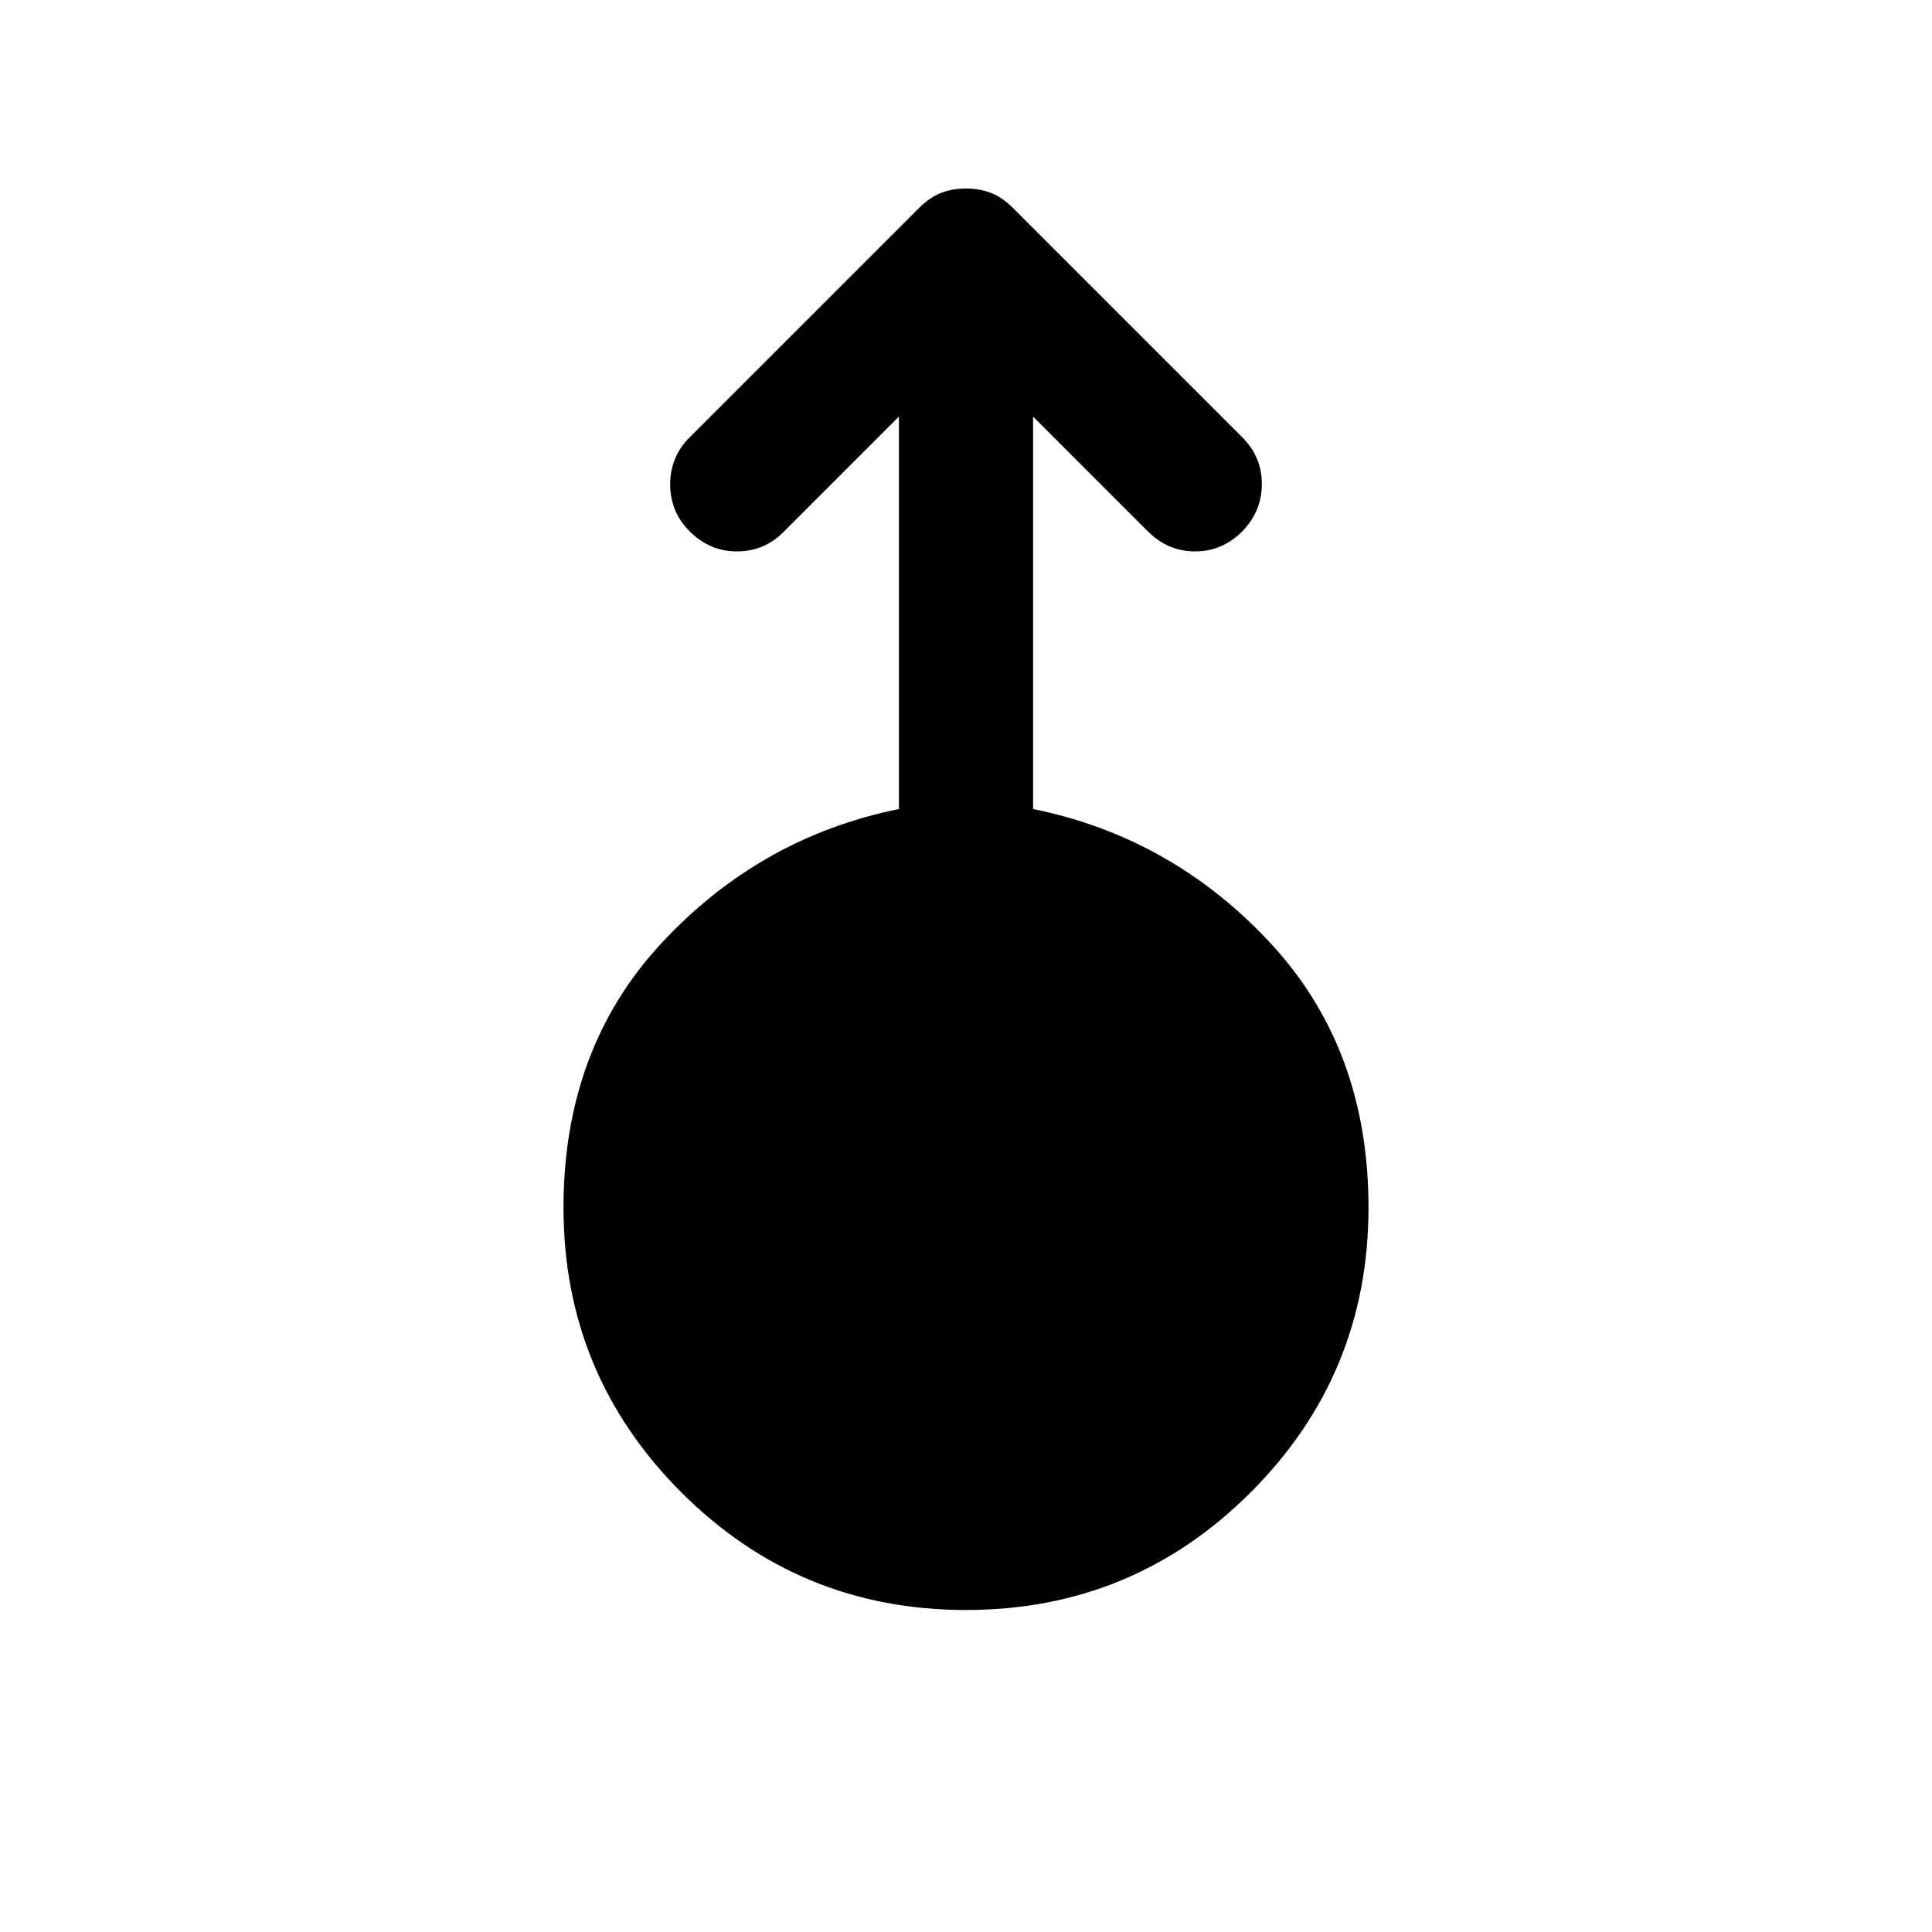 <svg xmlns="http://www.w3.org/2000/svg" height="40" viewBox="0 -960 960 960" width="40"><path d="M480-160q-83 0-141.5-58.5T280-360q0-79 48.83-131.5Q377.67-544 446.67-558v-195l-57.34 57.33q-9.66 9.67-23.16 9.67t-23.5-10q-9.67-9.67-9.67-23.33 0-13.67 9.67-23.34l114-114q5.33-5.33 11-7.5 5.66-2.16 12.33-2.16t12.33 2.16q5.67 2.17 11 7.5l114 114Q627-733 627-719.5q0 13.5-9.67 23.5-10 10-23.5 10t-23.5-10l-57-57v195q69 14 117.84 66.5Q680-439 680-360q0 83-58.5 141.5T480-160Z"/></svg>